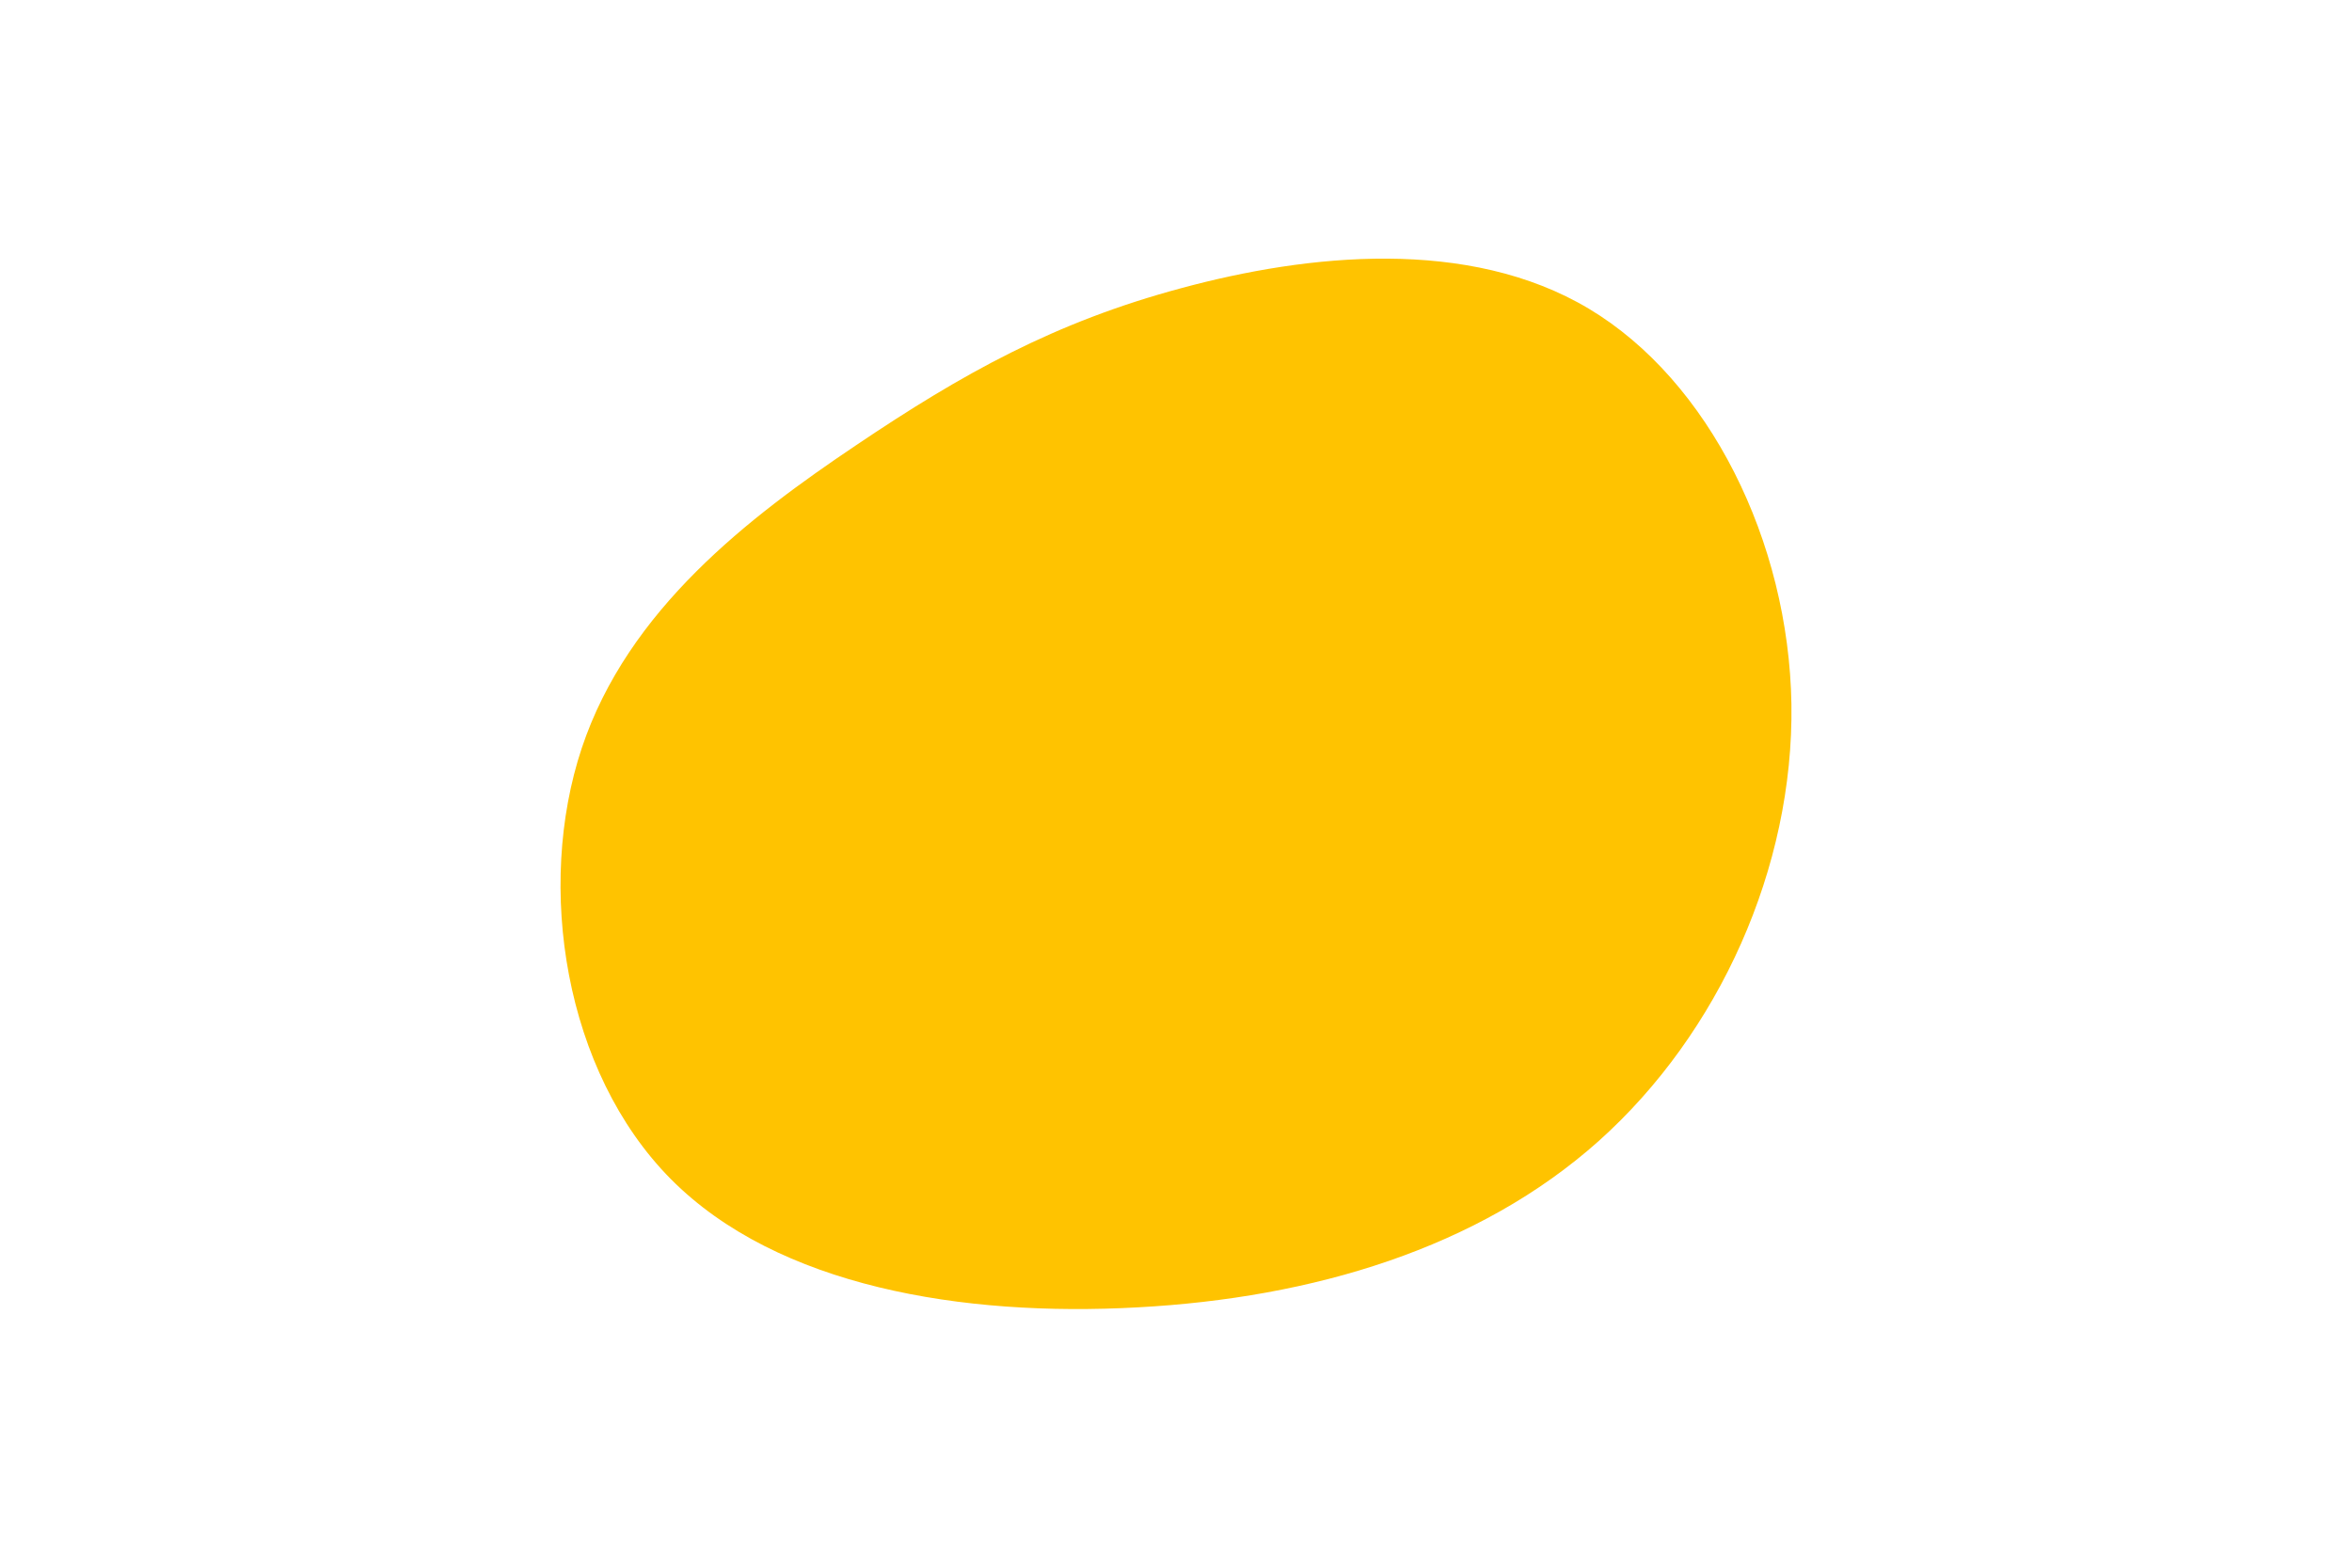 <svg id="visual" viewBox="0 0 900 600" width="900" height="600" xmlns="http://www.w3.org/2000/svg" xmlns:xlink="http://www.w3.org/1999/xlink" version="1.1"><rect x="0" y="0" width="900" height="600" fill="#FFf"></rect><g transform="translate(438.995 268.666)"><path d="M169 -150.5C215 -123 245.5 -61.5 246.5 0.9C247.4 63.4 218.8 126.8 172.8 168C126.8 209.1 63.4 228.1 -3.7 231.7C-70.7 235.4 -141.4 223.8 -182.3 182.6C-223.1 141.4 -234 70.7 -216.4 17.7C-198.7 -35.4 -152.4 -70.7 -111.5 -98.2C-70.7 -125.7 -35.4 -145.4 13.1 -158.4C61.5 -171.5 123 -178 169 -150.5" fill="#FFC300"></path></g></svg>